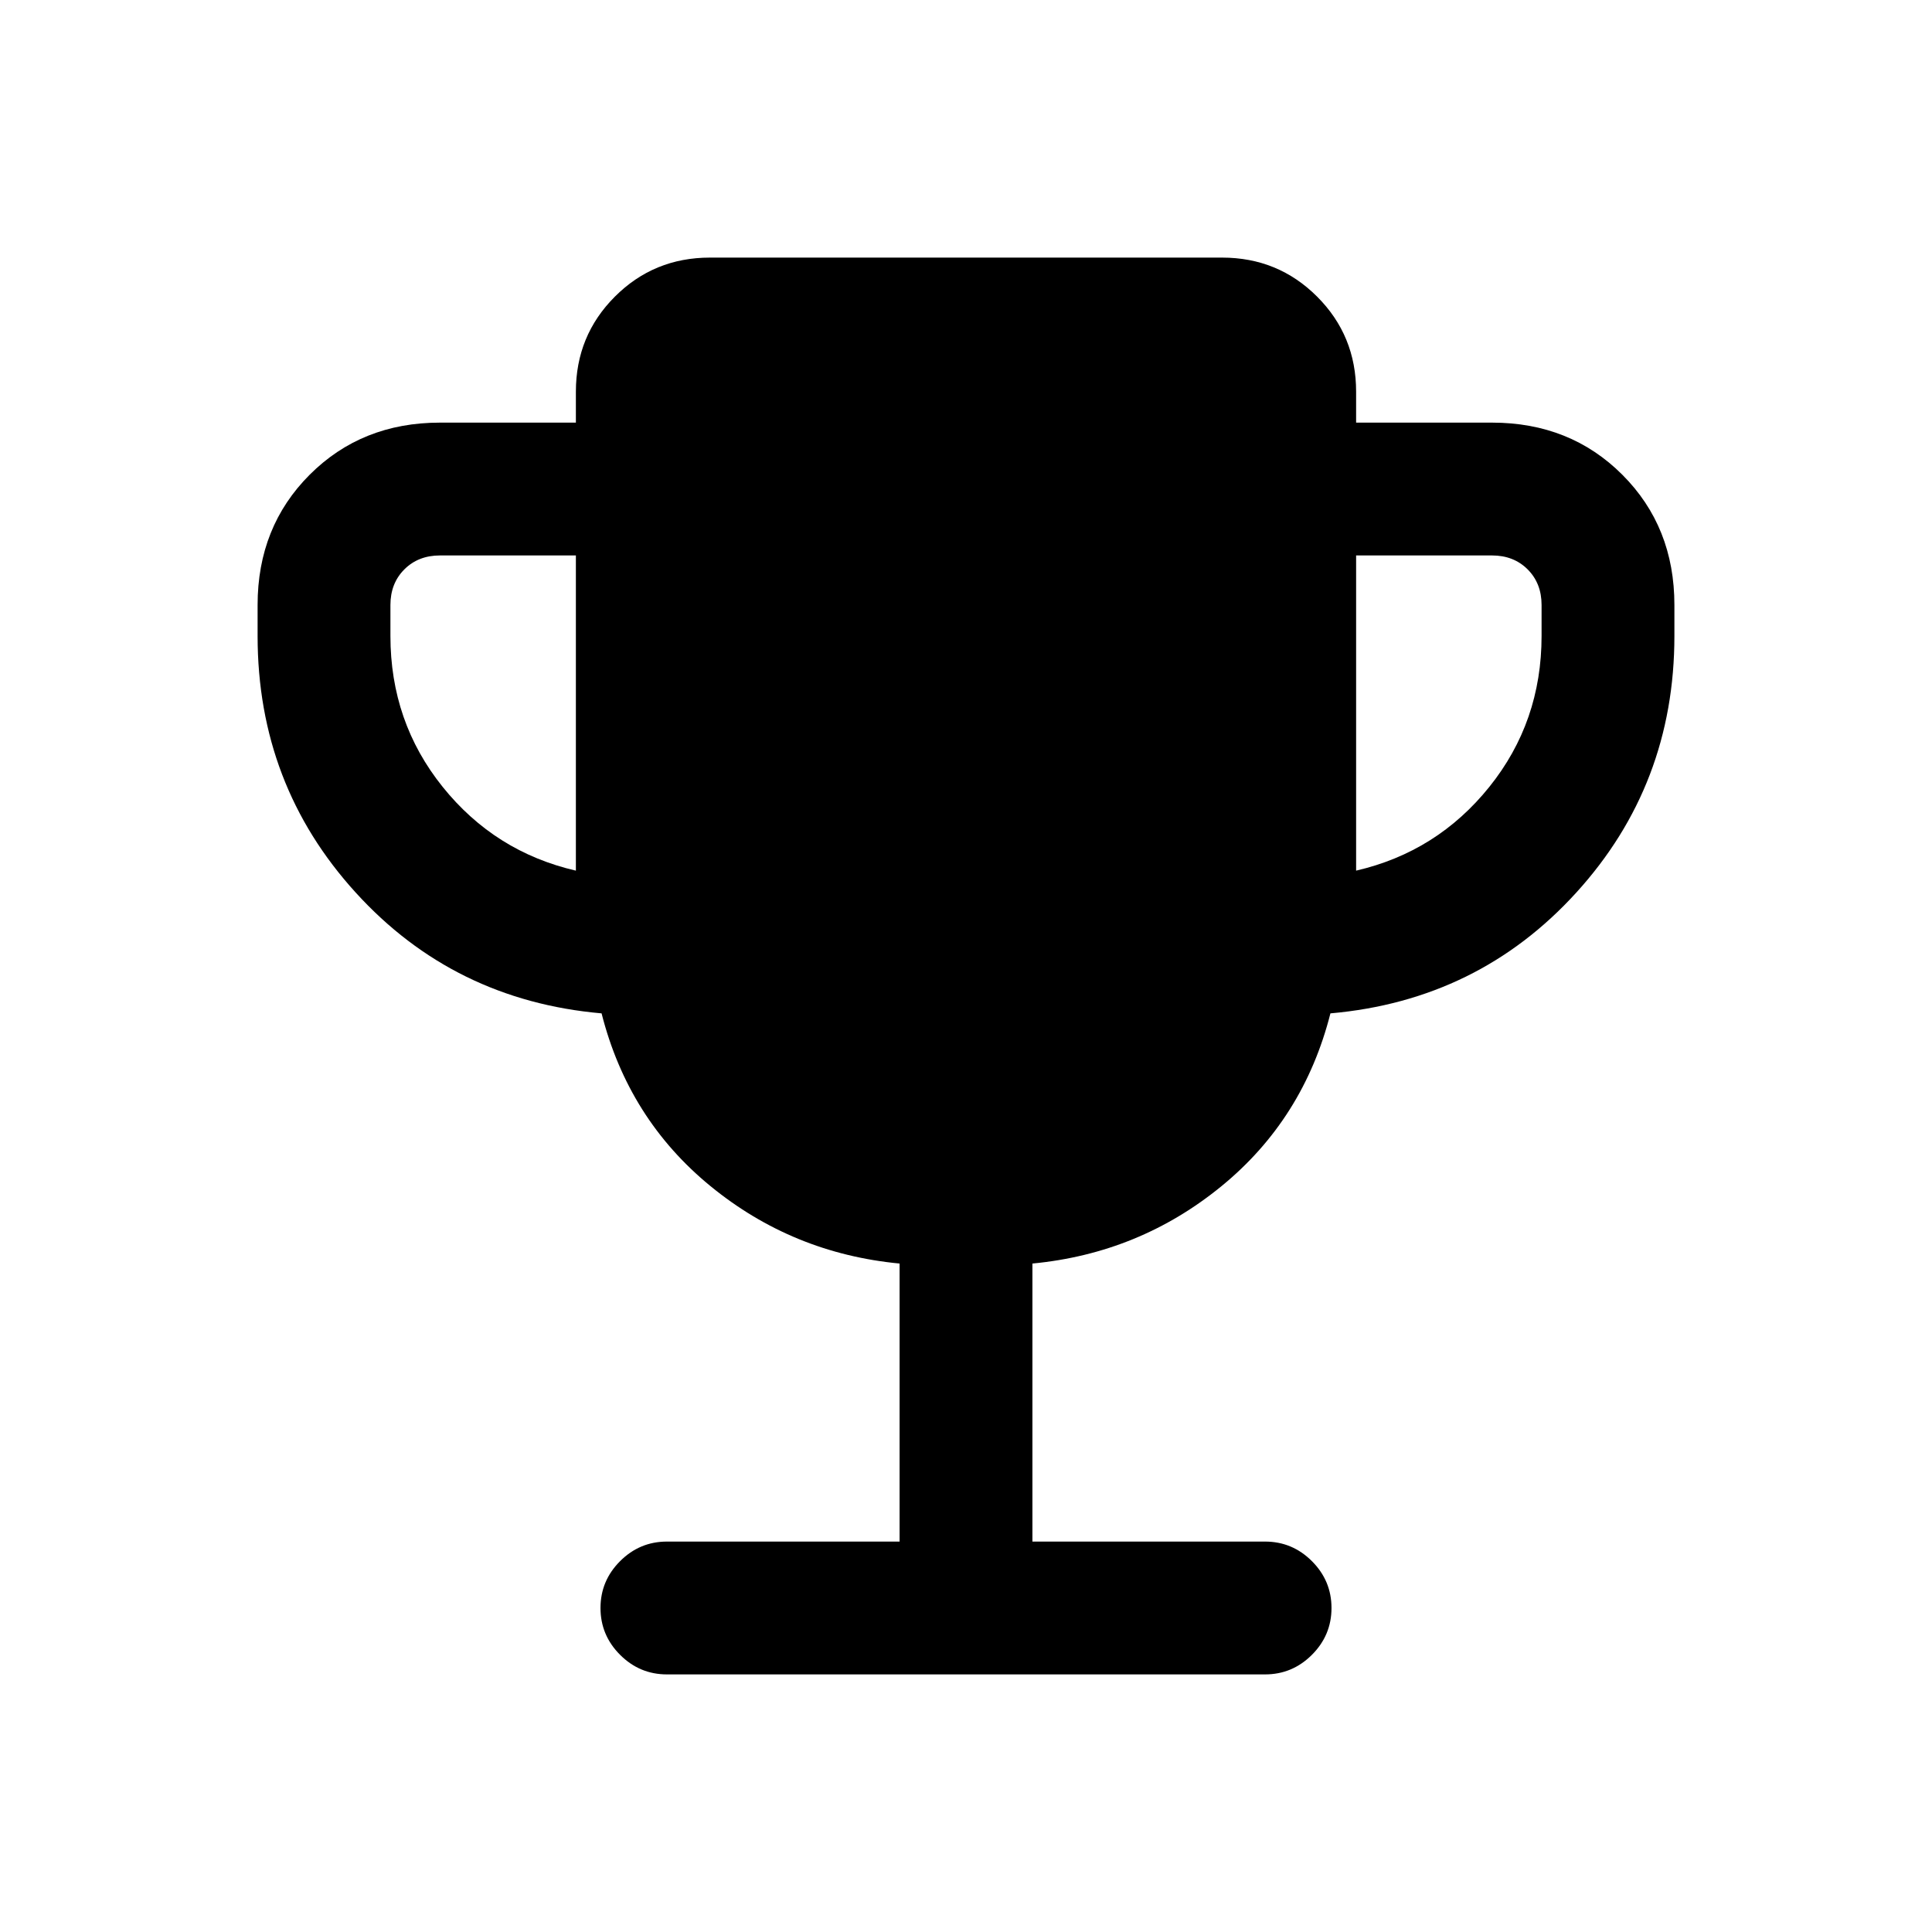 <svg xmlns="http://www.w3.org/2000/svg" height="24" viewBox="0 -960 960 960" width="24"><path d="M286.154-527.385V-684h-67.539q-10.769 0-17.692 6.923T194-659.385V-644q0 42.692 25.961 75 25.962 32.308 66.193 41.615Zm387.692 0q40.231-9.307 66.193-41.615Q766-601.308 766-644v-15.385q0-10.769-6.923-17.692T741.385-684h-67.539v156.615ZM447-194v-138.154q-53.154-5.077-93.962-38.461-40.807-33.385-54.115-85.846-73.462-6.462-122.192-60.039Q128-570.077 128-644v-15.385q0-38.846 25.884-64.731Q179.769-750 218.615-750h67.539v-15.385q0-27.846 19.384-47.231Q324.923-832 352.769-832h254.462q27.846 0 47.231 19.384 19.384 19.385 19.384 47.231V-750h67.539q38.846 0 64.731 25.884Q832-698.231 832-659.385V-644q0 73.923-48.731 127.5-48.73 53.577-122.192 60.039-13.308 52.461-54.115 85.846-40.808 33.384-93.962 38.461V-194h115.616q13.538 0 23.269 9.731 9.731 9.731 9.731 23.269 0 13.539-9.731 23.269Q642.154-128 628.616-128H331.384q-13.538 0-23.269-9.731-9.731-9.73-9.731-23.269 0-13.538 9.731-23.269Q317.846-194 331.384-194H447Z"/></svg>